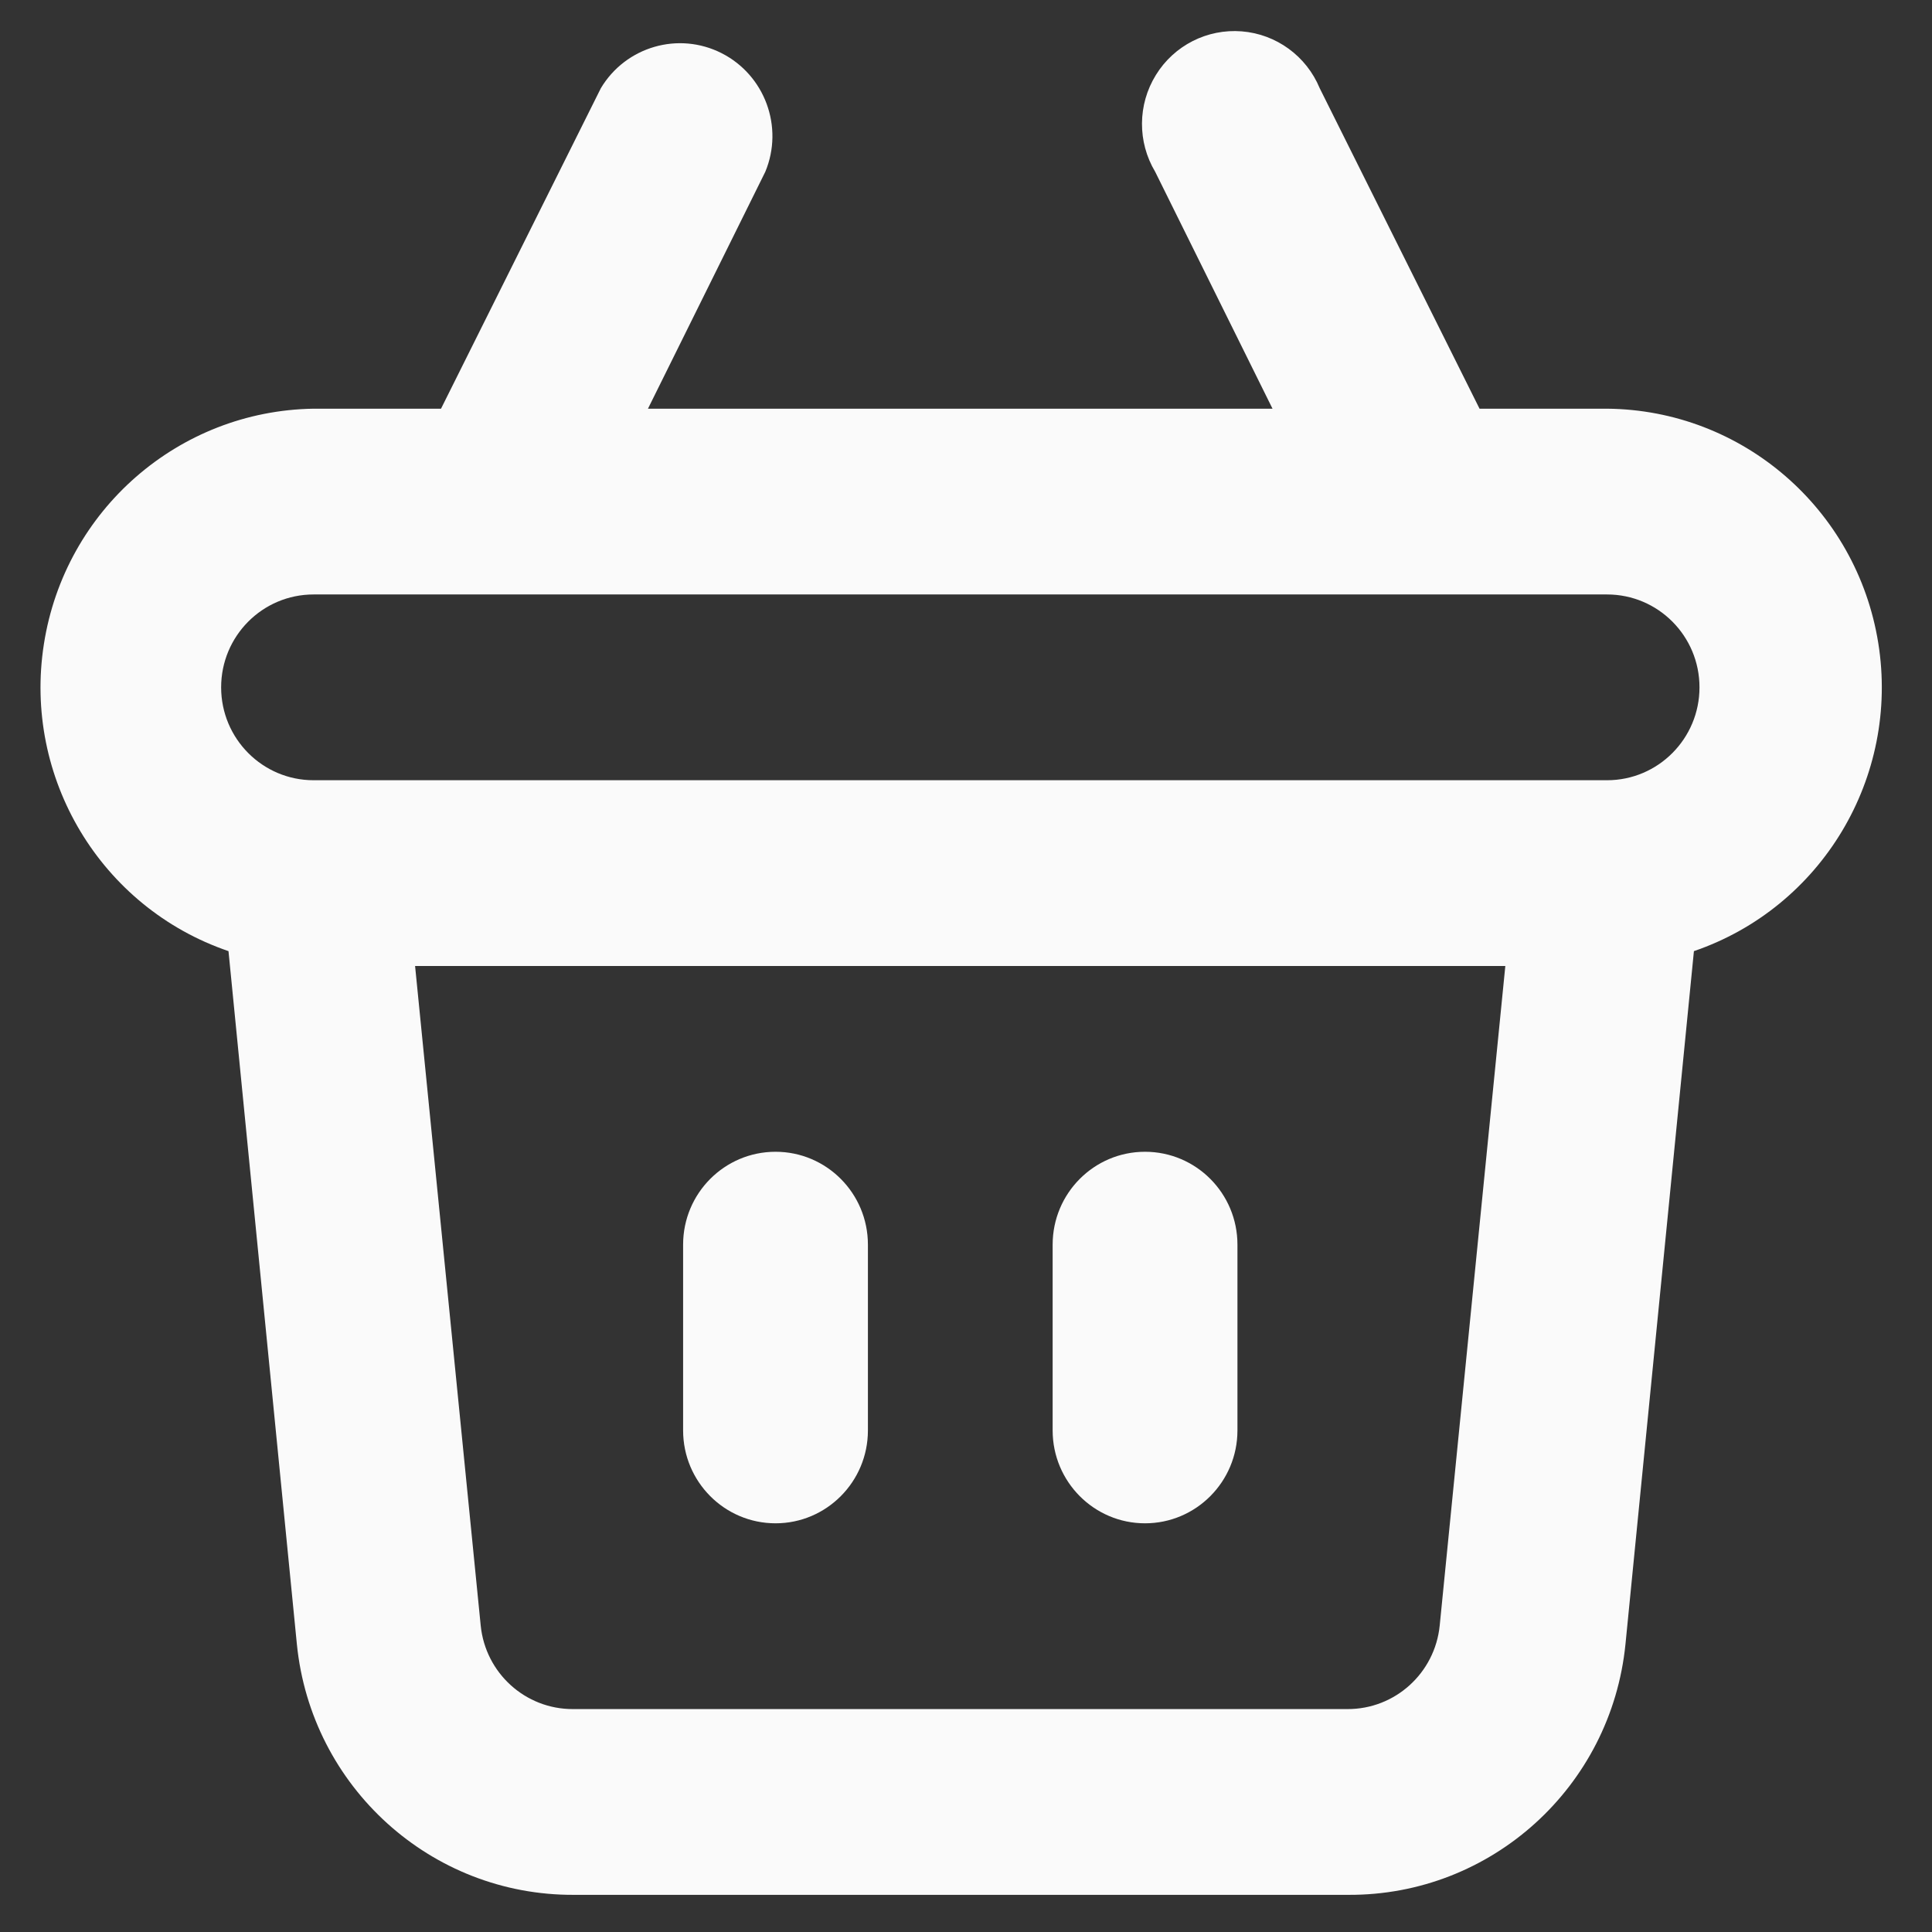 <svg width="26" height="26" viewBox="0 0 26 26" fill="none" xmlns="http://www.w3.org/2000/svg">
<rect x="0" y="0" width="26" height="26" fill="#333333" stroke="none"/>
<path fill-rule="evenodd" clip-rule="evenodd" d="M15.409 20.5C16.096 20.5 16.653 19.94 16.653 19.25V16.75C16.653 16.059 16.096 15.5 15.409 15.5C14.723 15.5 14.166 16.059 14.166 16.75V19.25C14.166 19.94 14.723 20.5 15.409 20.5ZM10.437 20.5C11.123 20.5 11.68 19.94 11.68 19.25V16.75C11.68 16.059 11.123 15.5 10.437 15.5C9.75 15.5 9.193 16.059 9.193 16.75V19.25C9.193 19.94 9.75 20.5 10.437 20.5ZM21.627 5.5H19.911L17.76 1.187C17.581 0.755 17.176 0.459 16.711 0.422C16.247 0.385 15.8 0.611 15.555 1.01C15.309 1.408 15.306 1.911 15.546 2.312L17.125 5.5H8.72L10.299 2.312C10.55 1.708 10.293 1.012 9.712 0.716C9.131 0.421 8.422 0.626 8.086 1.187L5.935 5.5H4.219C2.404 5.528 0.873 6.864 0.591 8.666C0.308 10.468 1.357 12.213 3.075 12.8L3.995 22.125C4.187 24.048 5.802 25.51 7.725 25.5H18.145C20.068 25.51 21.683 24.048 21.875 22.125L22.796 12.8C24.517 12.211 25.566 10.459 25.277 8.654C24.988 6.849 23.446 5.516 21.627 5.5ZM19.375 21.875C19.311 22.516 18.773 23.003 18.132 23H7.712C7.071 23.003 6.533 22.516 6.469 21.875L5.586 13H20.258L19.375 21.875ZM21.627 10.5H4.22C3.533 10.5 2.976 9.94 2.976 9.25C2.976 8.559 3.533 8 4.22 8H21.627C22.314 8 22.871 8.559 22.871 9.25C22.871 9.94 22.314 10.5 21.627 10.5Z" fill="#FAFAFA"/>
</svg>
